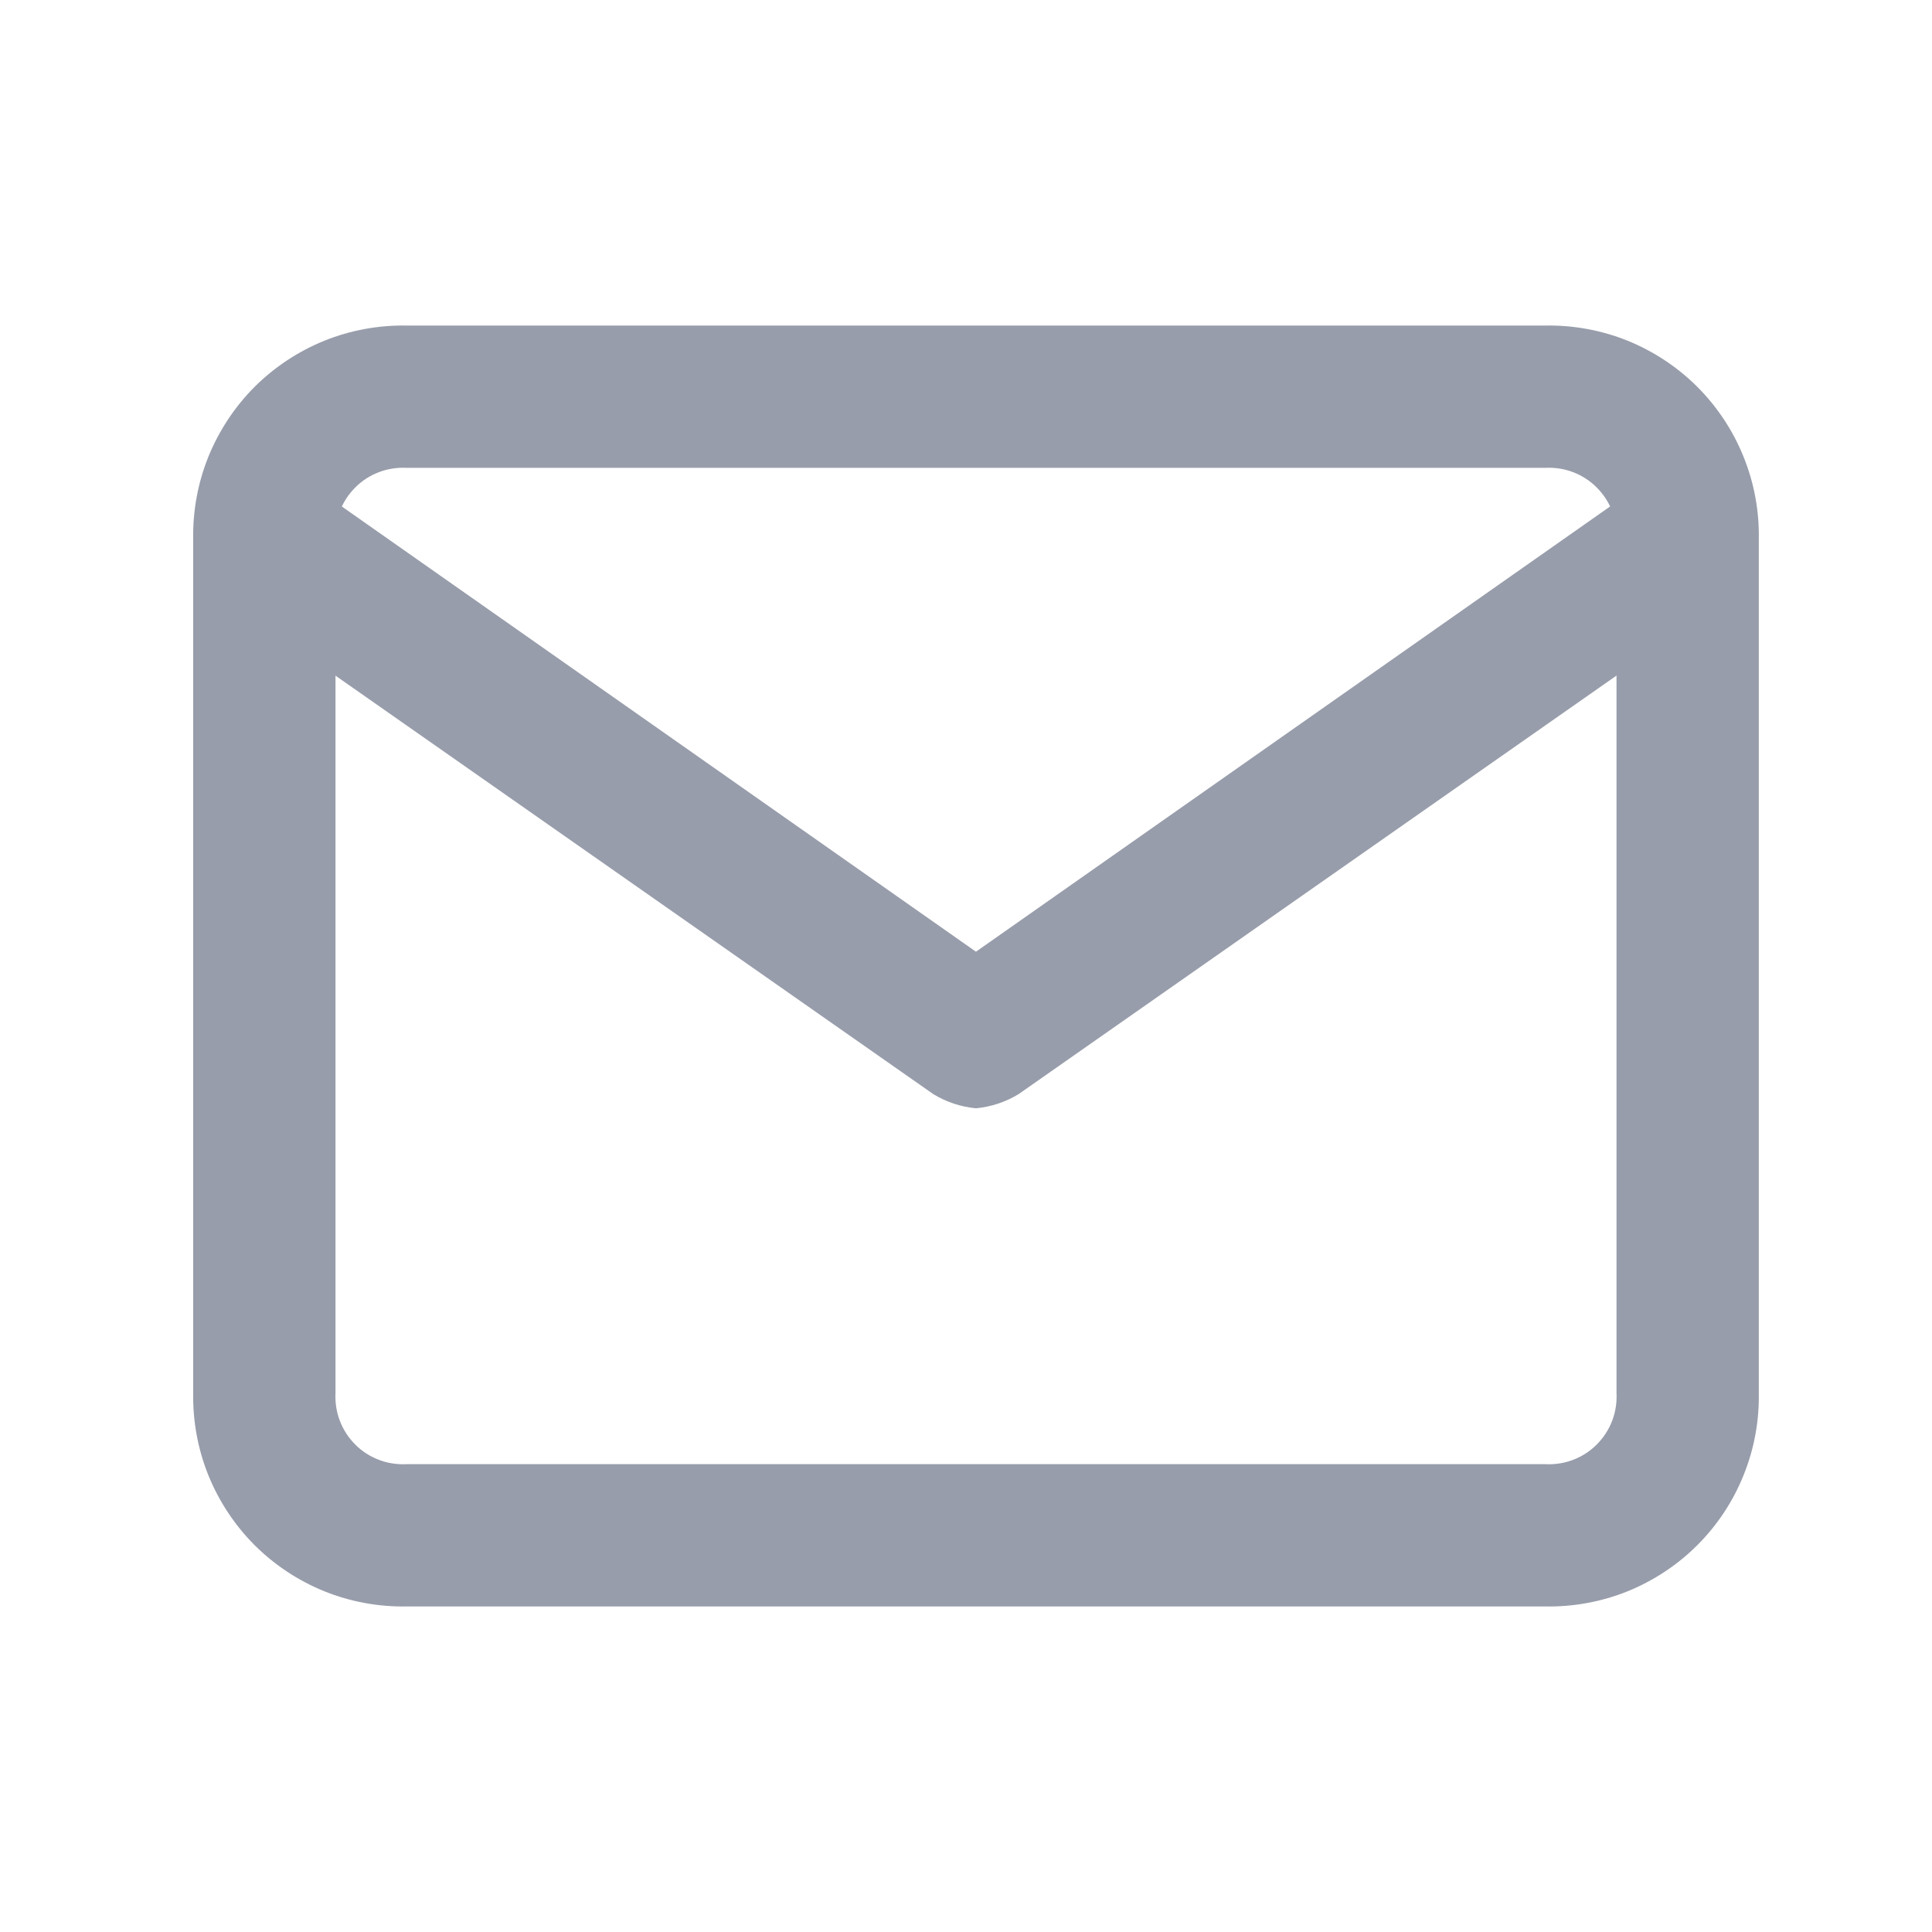 <svg width="20" height="20" viewBox="0 0 20 20" fill="none" xmlns="http://www.w3.org/2000/svg">
<path d="M15.997 16.63H4.21C3.918 16.635 3.628 16.582 3.358 16.473C3.087 16.363 2.842 16.201 2.635 15.995C2.429 15.788 2.267 15.543 2.157 15.272C2.048 15.001 1.995 14.712 2 14.42V5.58C1.995 5.288 2.048 4.999 2.157 4.728C2.267 4.458 2.429 4.212 2.635 4.005C2.842 3.799 3.087 3.637 3.358 3.527C3.628 3.418 3.918 3.365 4.21 3.37H15.997C16.288 3.365 16.578 3.418 16.849 3.527C17.119 3.637 17.365 3.799 17.571 4.005C17.778 4.212 17.94 4.458 18.049 4.728C18.159 4.999 18.212 5.288 18.207 5.58V14.42C18.212 14.712 18.159 15.001 18.049 15.272C17.94 15.543 17.778 15.788 17.571 15.995C17.365 16.201 17.119 16.363 16.849 16.473C16.578 16.582 16.288 16.635 15.997 16.63ZM4.21 4.843C4.112 4.838 4.013 4.853 3.922 4.888C3.83 4.923 3.746 4.977 3.677 5.047C3.607 5.117 3.553 5.2 3.518 5.292C3.483 5.384 3.468 5.482 3.473 5.58V14.42C3.468 14.518 3.483 14.616 3.518 14.708C3.553 14.8 3.607 14.883 3.677 14.953C3.746 15.023 3.83 15.077 3.922 15.112C4.013 15.147 4.112 15.162 4.21 15.157H15.997C16.095 15.162 16.193 15.147 16.285 15.112C16.377 15.077 16.46 15.023 16.53 14.953C16.599 14.883 16.654 14.8 16.689 14.708C16.724 14.616 16.739 14.518 16.734 14.42V5.58C16.739 5.482 16.724 5.384 16.689 5.292C16.654 5.2 16.599 5.117 16.53 5.047C16.46 4.977 16.377 4.923 16.285 4.888C16.193 4.853 16.095 4.838 15.997 4.843H4.21Z" fill="#989DAB"/>
<path d="M10.103 11.473C9.946 11.458 9.795 11.408 9.661 11.326L2.294 6.169C2.143 6.05 2.044 5.876 2.019 5.686C1.994 5.495 2.045 5.302 2.16 5.148C2.276 4.994 2.447 4.891 2.637 4.861C2.827 4.832 3.021 4.878 3.178 4.99L10.103 9.852L17.028 4.99C17.185 4.878 17.379 4.832 17.569 4.861C17.759 4.891 17.93 4.994 18.046 5.148C18.161 5.302 18.212 5.495 18.187 5.686C18.162 5.876 18.063 6.05 17.912 6.169L10.545 11.326C10.411 11.408 10.259 11.458 10.103 11.473Z" fill="#989DAB"/>
</svg>
